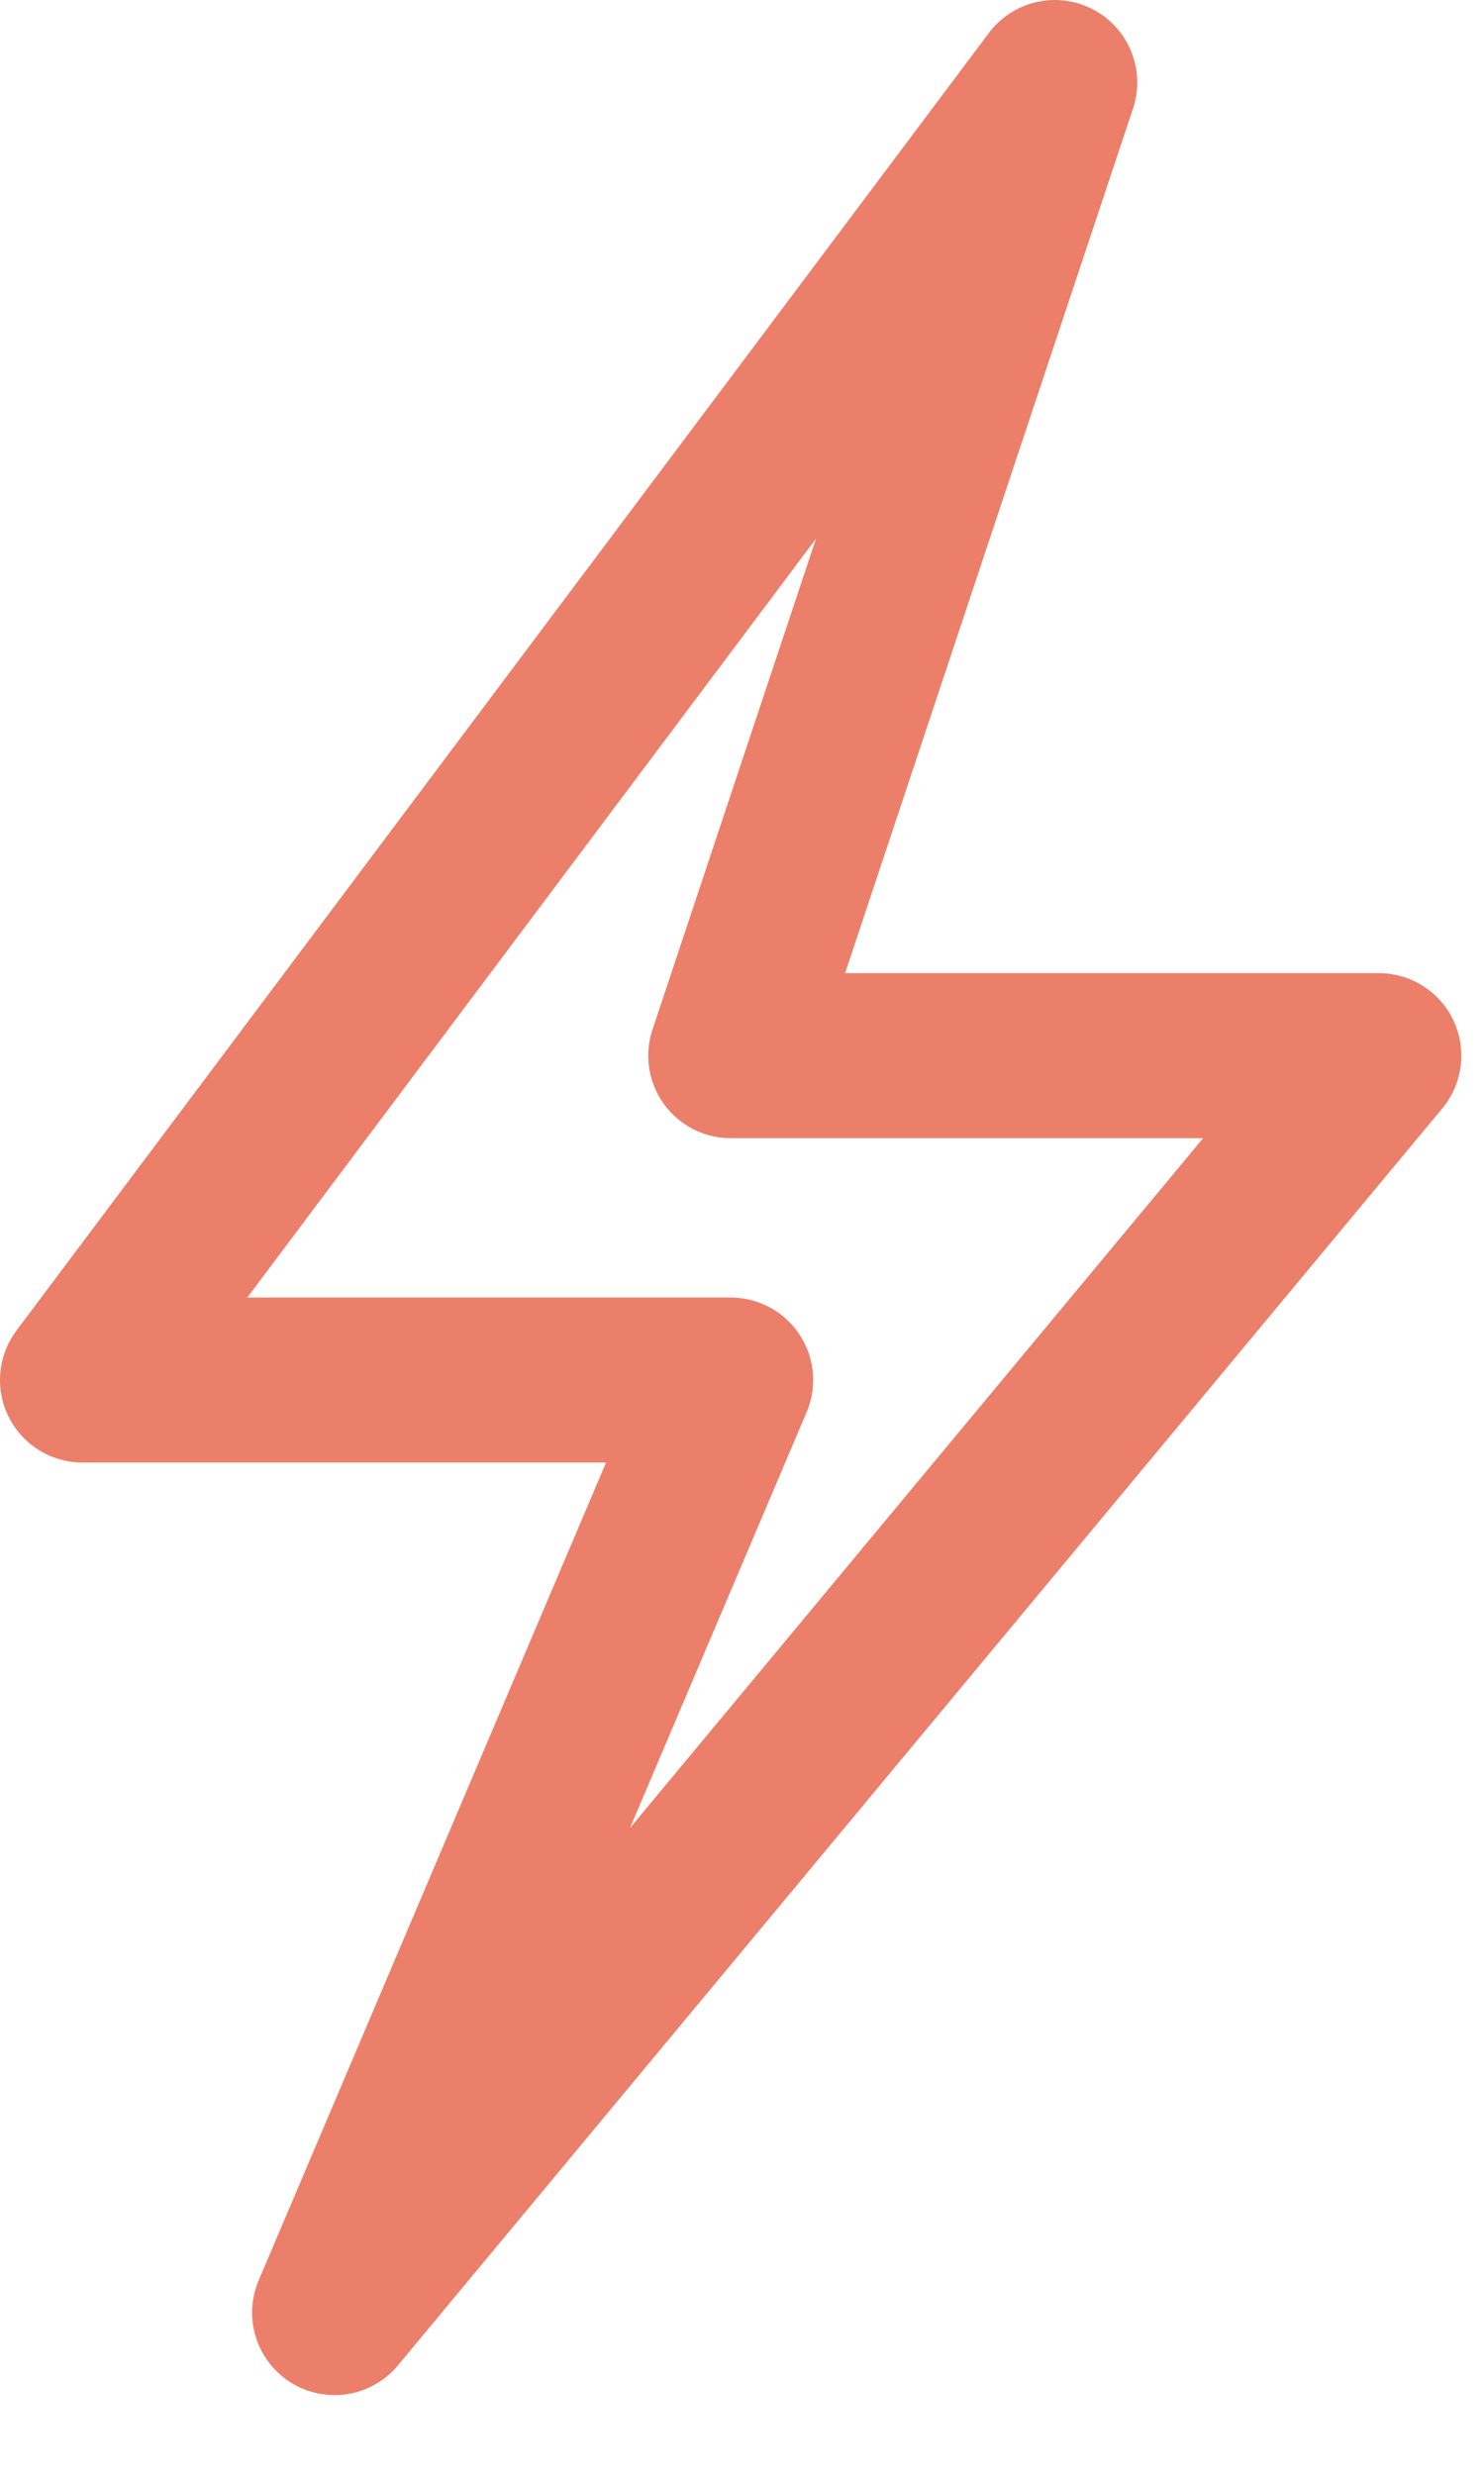 <svg width="18" height="30" viewBox="0 0 18 30" fill="none" xmlns="http://www.w3.org/2000/svg">
<path d="M12.794 1L1 16.729H8.863L4.058 28.034L16.725 12.797H8.863L12.794 1Z" stroke="#EC7F6A" stroke-width="2" stroke-linecap="round" stroke-linejoin="round"/>
</svg>
